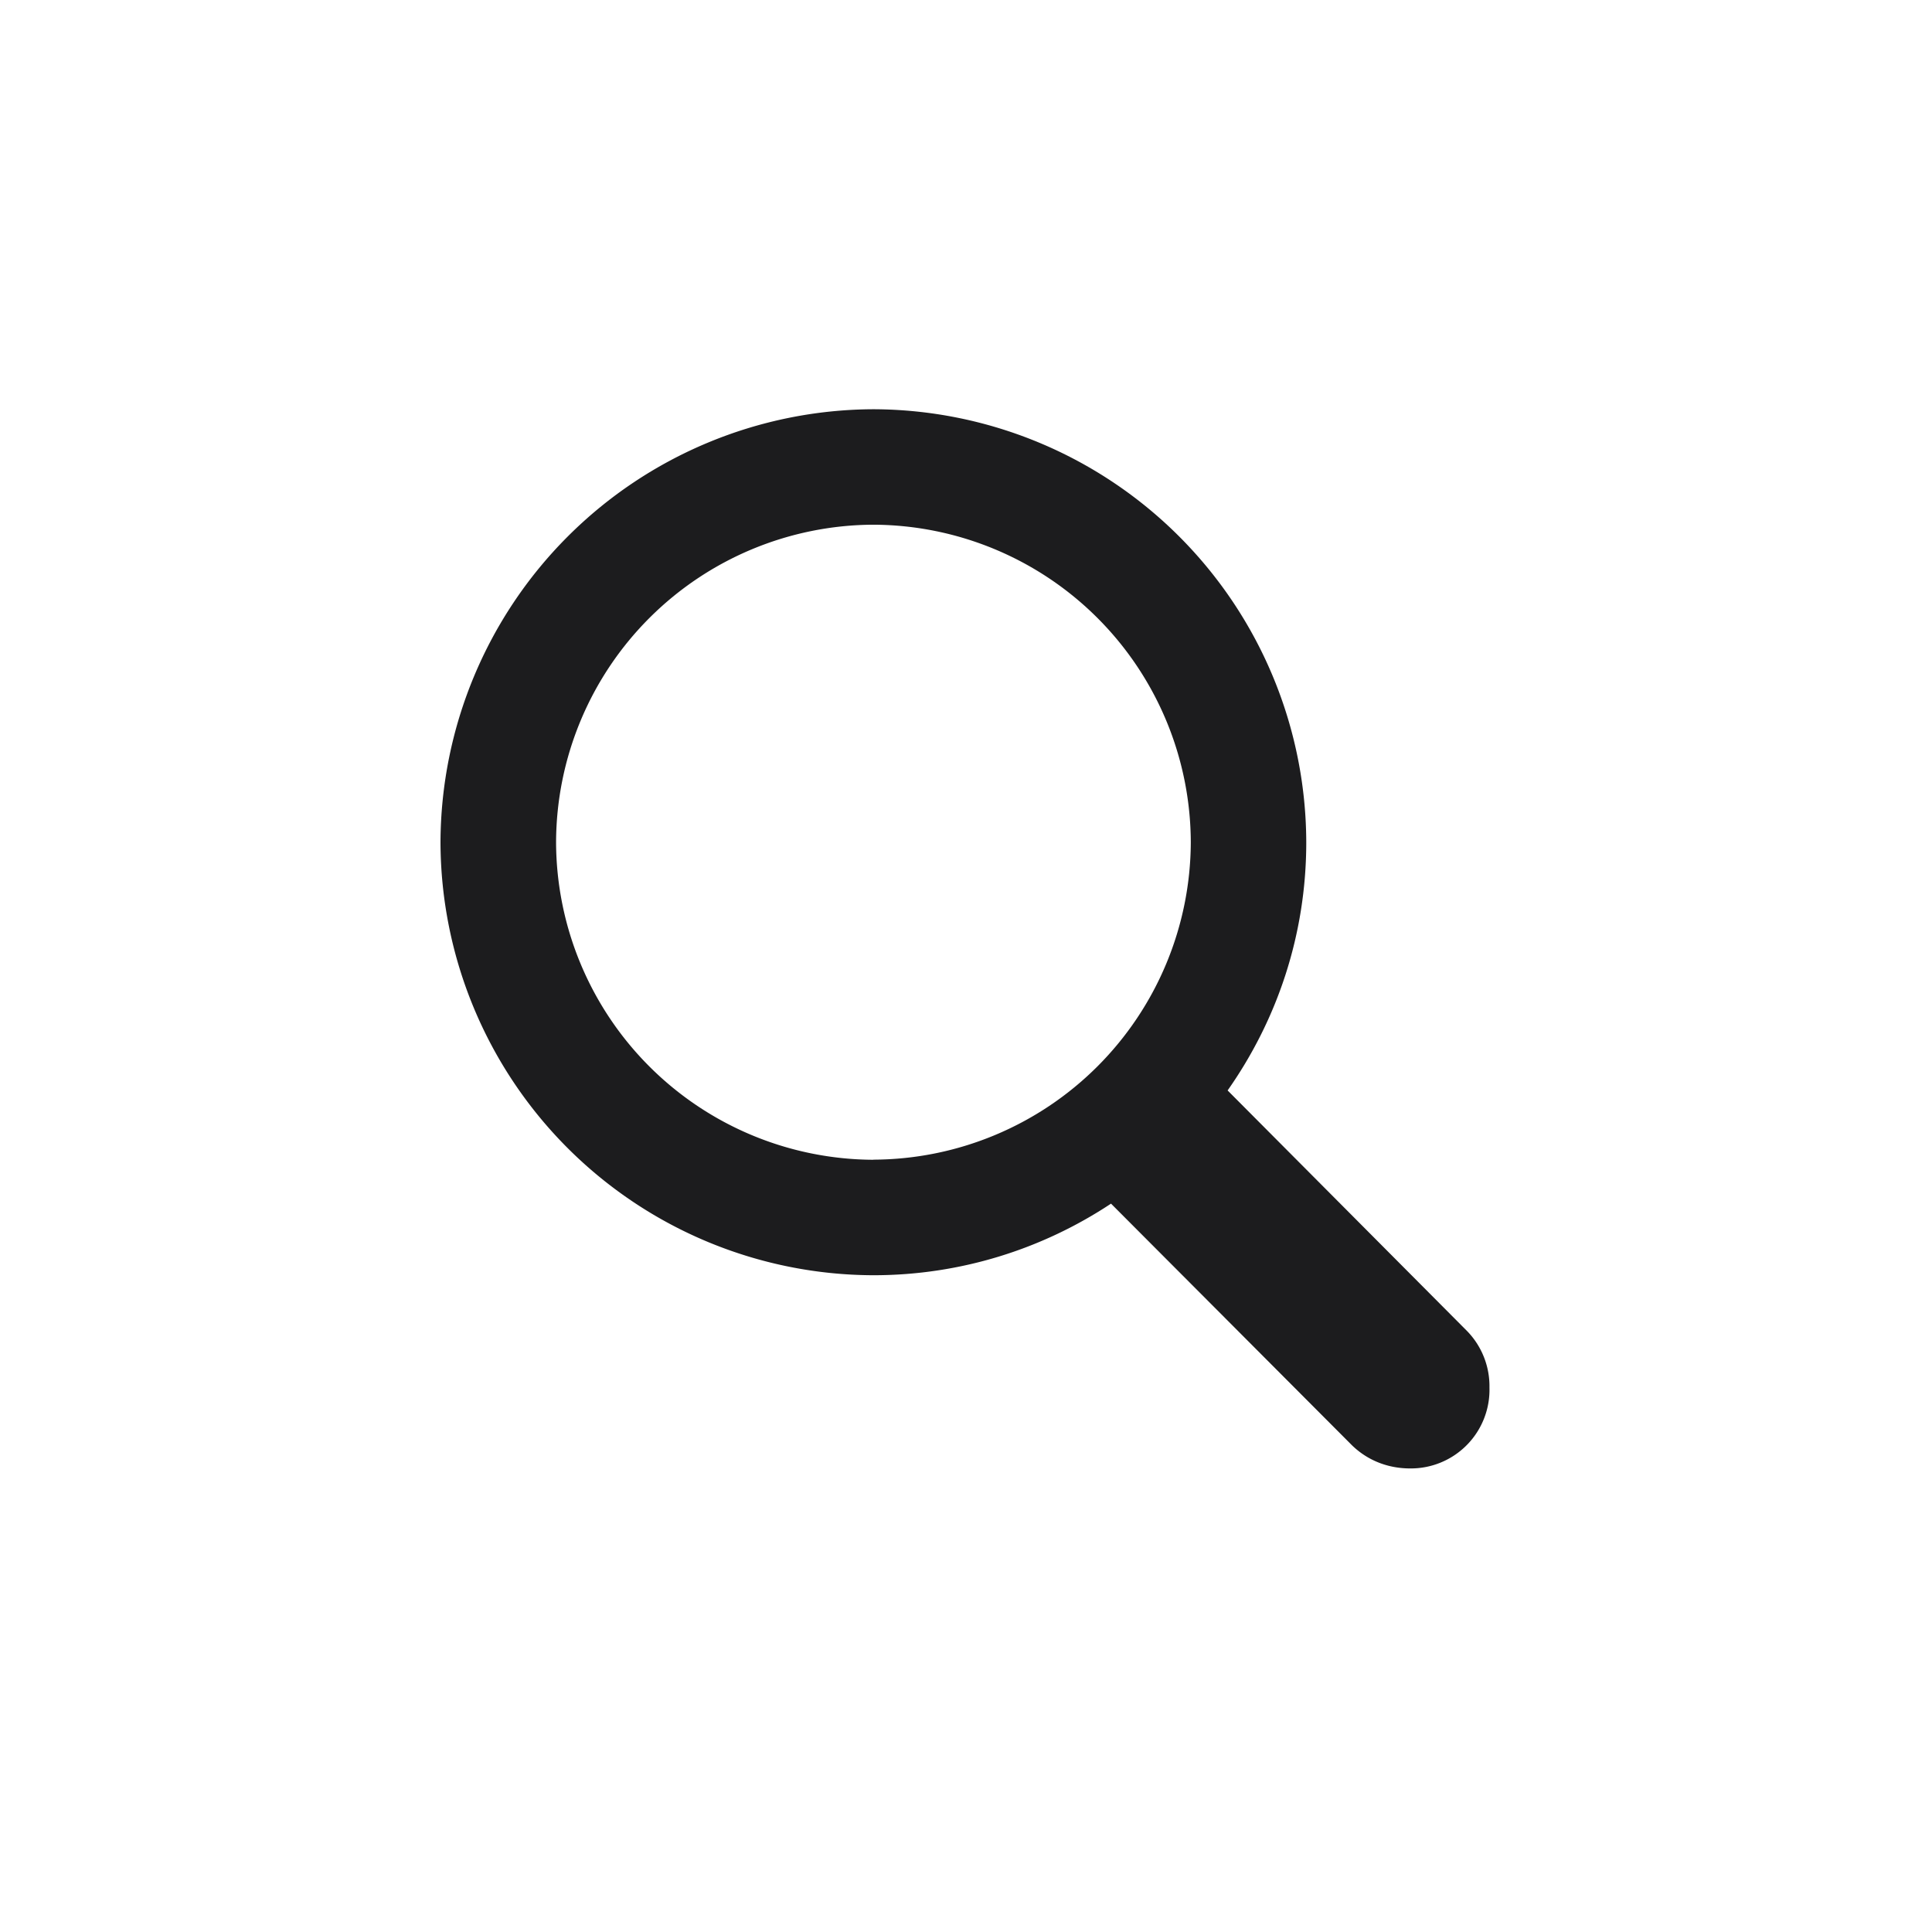 <svg width="17" height="17" fill="none" xmlns="http://www.w3.org/2000/svg"><path d="M7.685 11.221c.77 0 1.49-.232 2.091-.63l2.12 2.126c.14.136.32.204.513.204a.692.692 0 0 0 .697-.712.695.695 0 0 0-.199-.499l-2.105-2.115c.436-.62.692-1.37.692-2.184a3.82 3.82 0 0 0-3.809-3.81 3.823 3.823 0 0 0-3.809 3.81 3.82 3.82 0 0 0 3.81 3.81Zm0-1.016A2.803 2.803 0 0 1 4.893 7.41a2.803 2.803 0 0 1 2.792-2.793 2.803 2.803 0 0 1 2.793 2.793 2.803 2.803 0 0 1-2.793 2.794Z" fill="#1C1C1E"/></svg>